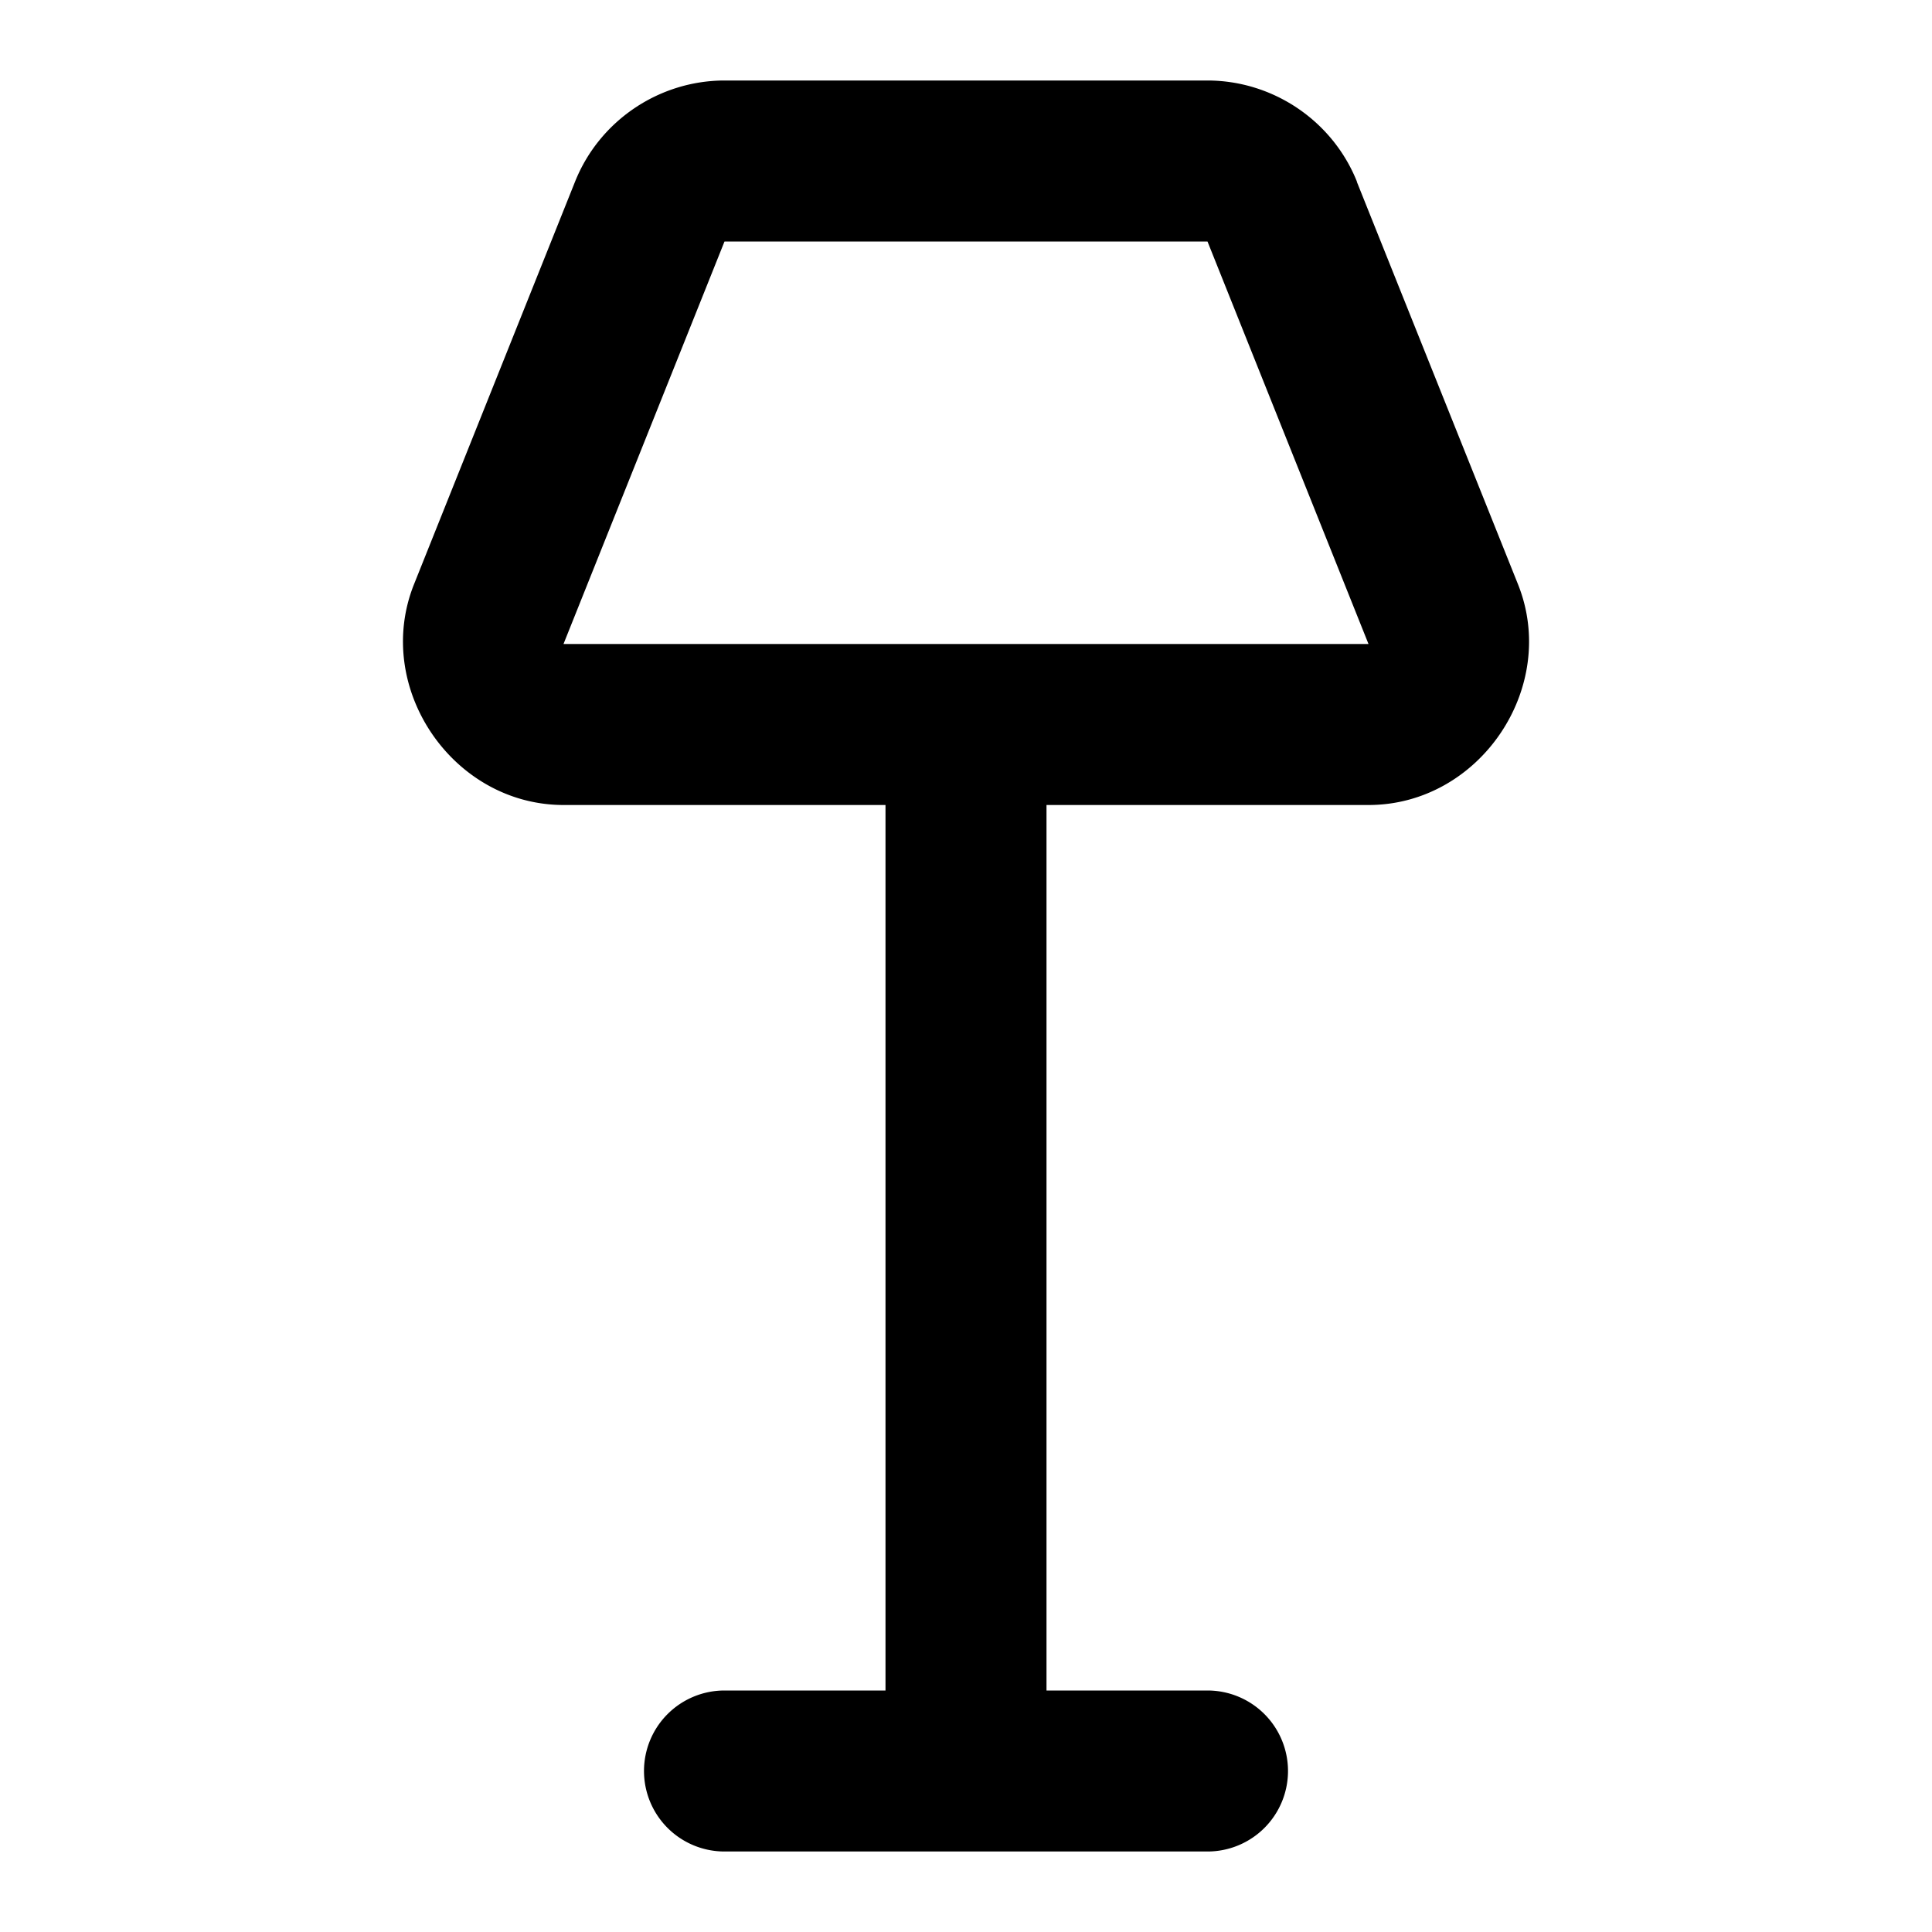 <?xml version="1.0" encoding="UTF-8" standalone="no"?>
<svg xmlns="http://www.w3.org/2000/svg" xmlns:svg="http://www.w3.org/2000/svg" width="24" height="24" viewBox="0 0 24 24" fill="currentColor" tags="lighting,household,floor,home,furniture" categories="home">
  <path d="M 9 1 C 8.185 1.001 7.445 1.501 7.143 2.258 L 5.143 7.258 C 4.631 8.539 5.62 9.999 7 10 L 11 10 L 11 21 L 9 21 A 1 1 0 0 0 8 22 A 1 1 0 0 0 9 23 L 12 23 L 15 23 A 1 1 0 0 0 16 22 A 1 1 0 0 0 15 21 L 13 21 L 13 10 L 17 10 C 18.381 10.001 19.37 8.54 18.857 7.258 L 16.855 2.258 L 16.857 2.258 C 16.555 1.501 15.815 1.001 15 1 L 9 1 z M 9 3 L 15 3 L 17 8 L 7 8 L 9 3 z "/>
</svg>
